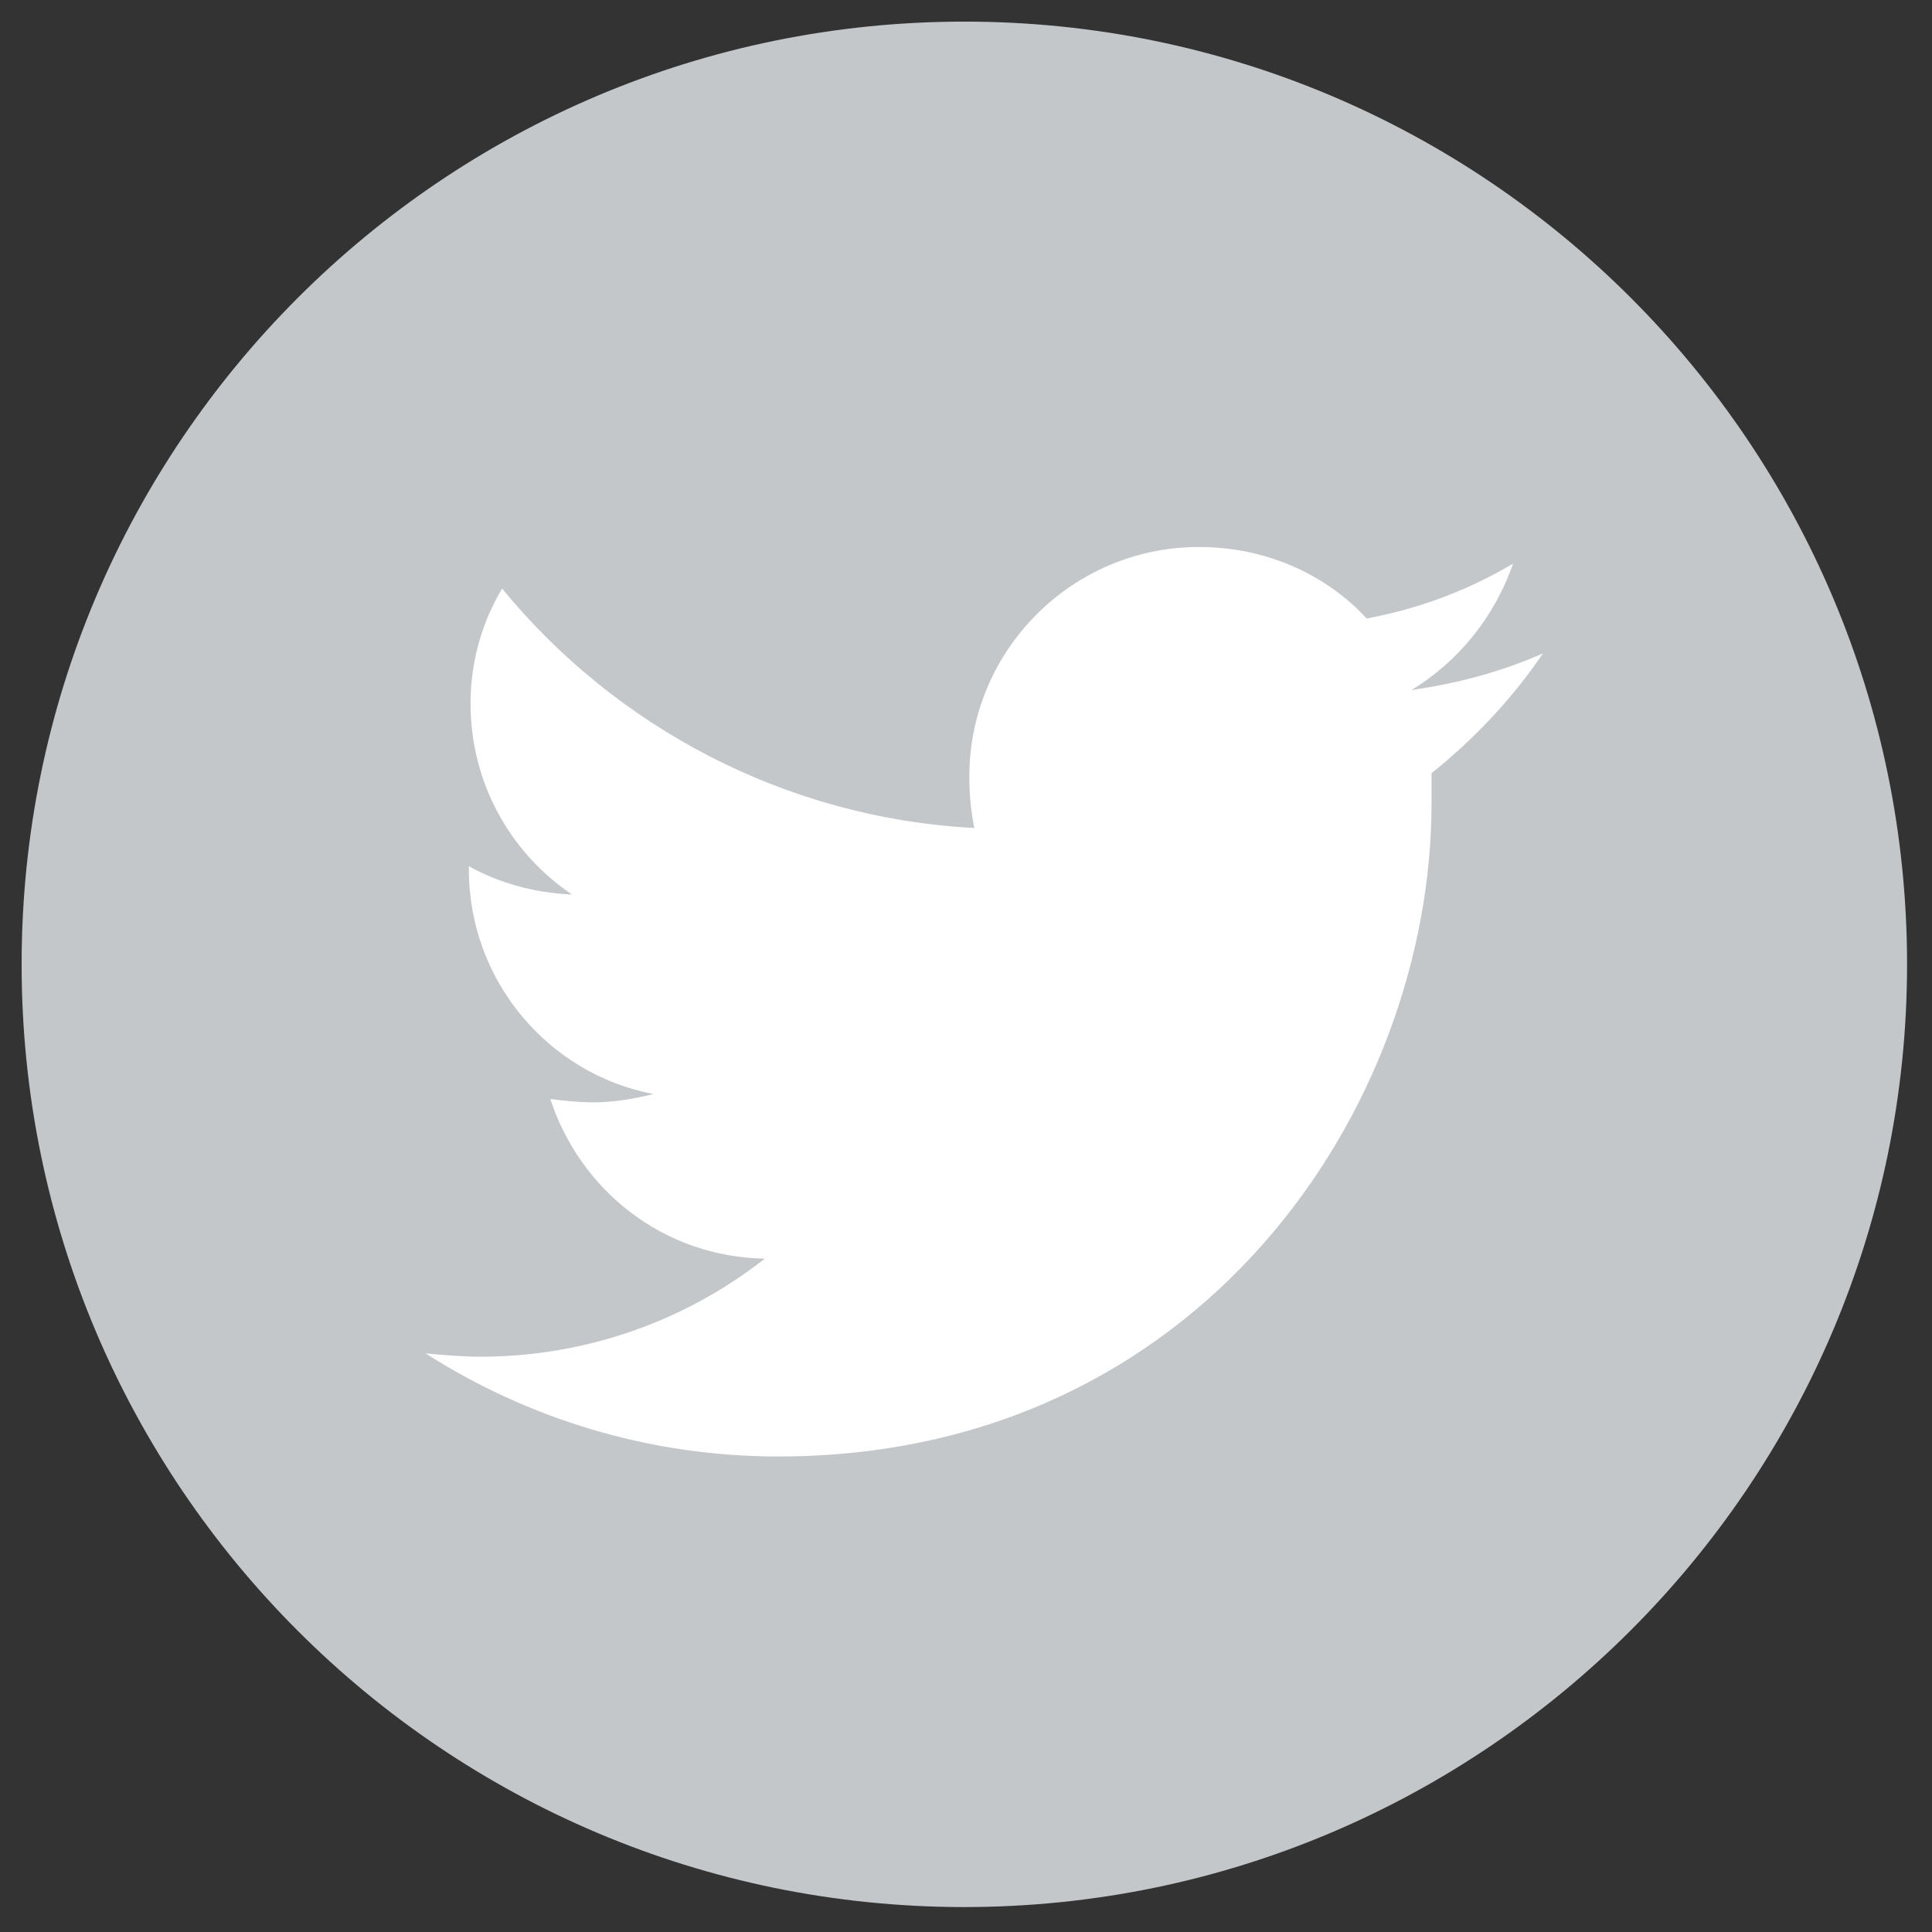 <?xml version="1.0" encoding="utf-8"?>
<!-- Generator: Adobe Illustrator 23.0.2, SVG Export Plug-In . SVG Version: 6.00 Build 0)  -->
<svg version="1.1" id="Layer_1" xmlns="http://www.w3.org/2000/svg" xmlns:xlink="http://www.w3.org/1999/xlink" x="0px" y="0px"
	 viewBox="0 0 116.2 116.2" style="enable-background:new 0 0 116.2 116.2;" xml:space="preserve">
<rect x="0" y="0" width="116.2" height="116.2" fill="#333333" stroke="none"/>
<style type="text/css">
	.st0{fill:#C4C7CA;}
	.st1{fill:#FFFFFF;}
</style>
<path class="st0" d="M58,114.7C26.7,114.7,1.3,89.3,1.3,58S26.7,1.3,58,1.3s56.7,25.4,56.7,56.7S89.2,114.7,58,114.7z"/>
<path class="st1" d="M92.8,39.3c-2.5,1.1-5.1,1.8-7.9,2.2c2.8-1.7,5-4.4,6.1-7.6c-2.7,1.6-5.6,2.7-8.8,3.3
	c-2.5-2.7-6.1-4.3-10.1-4.3c-7.6,0-13.8,6.2-13.8,13.8c0,1.1,0.1,2.1,0.3,3.1C47.2,49.2,37,43.7,30.2,35.4c-1.2,2-1.9,4.4-1.9,6.9
	c0,4.8,2.4,9,6.1,11.5c-2.3-0.1-4.4-0.7-6.2-1.7c0,0.1,0,0.1,0,0.2c0,6.7,4.8,12.3,11.1,13.5c-1.2,0.3-2.4,0.5-3.6,0.5
	c-0.9,0-1.8-0.1-2.6-0.2c1.8,5.5,6.8,9.5,12.9,9.6c-4.7,3.7-10.7,5.9-17.1,5.9c-1.1,0-2.2-0.1-3.3-0.2c6.1,3.9,13.4,6.2,21.2,6.2
	c25.4,0,39.3-21,39.3-39.3c0-0.6,0-1.2,0-1.8C88.6,44.5,90.9,42.1,92.8,39.3z"/>
</svg>
